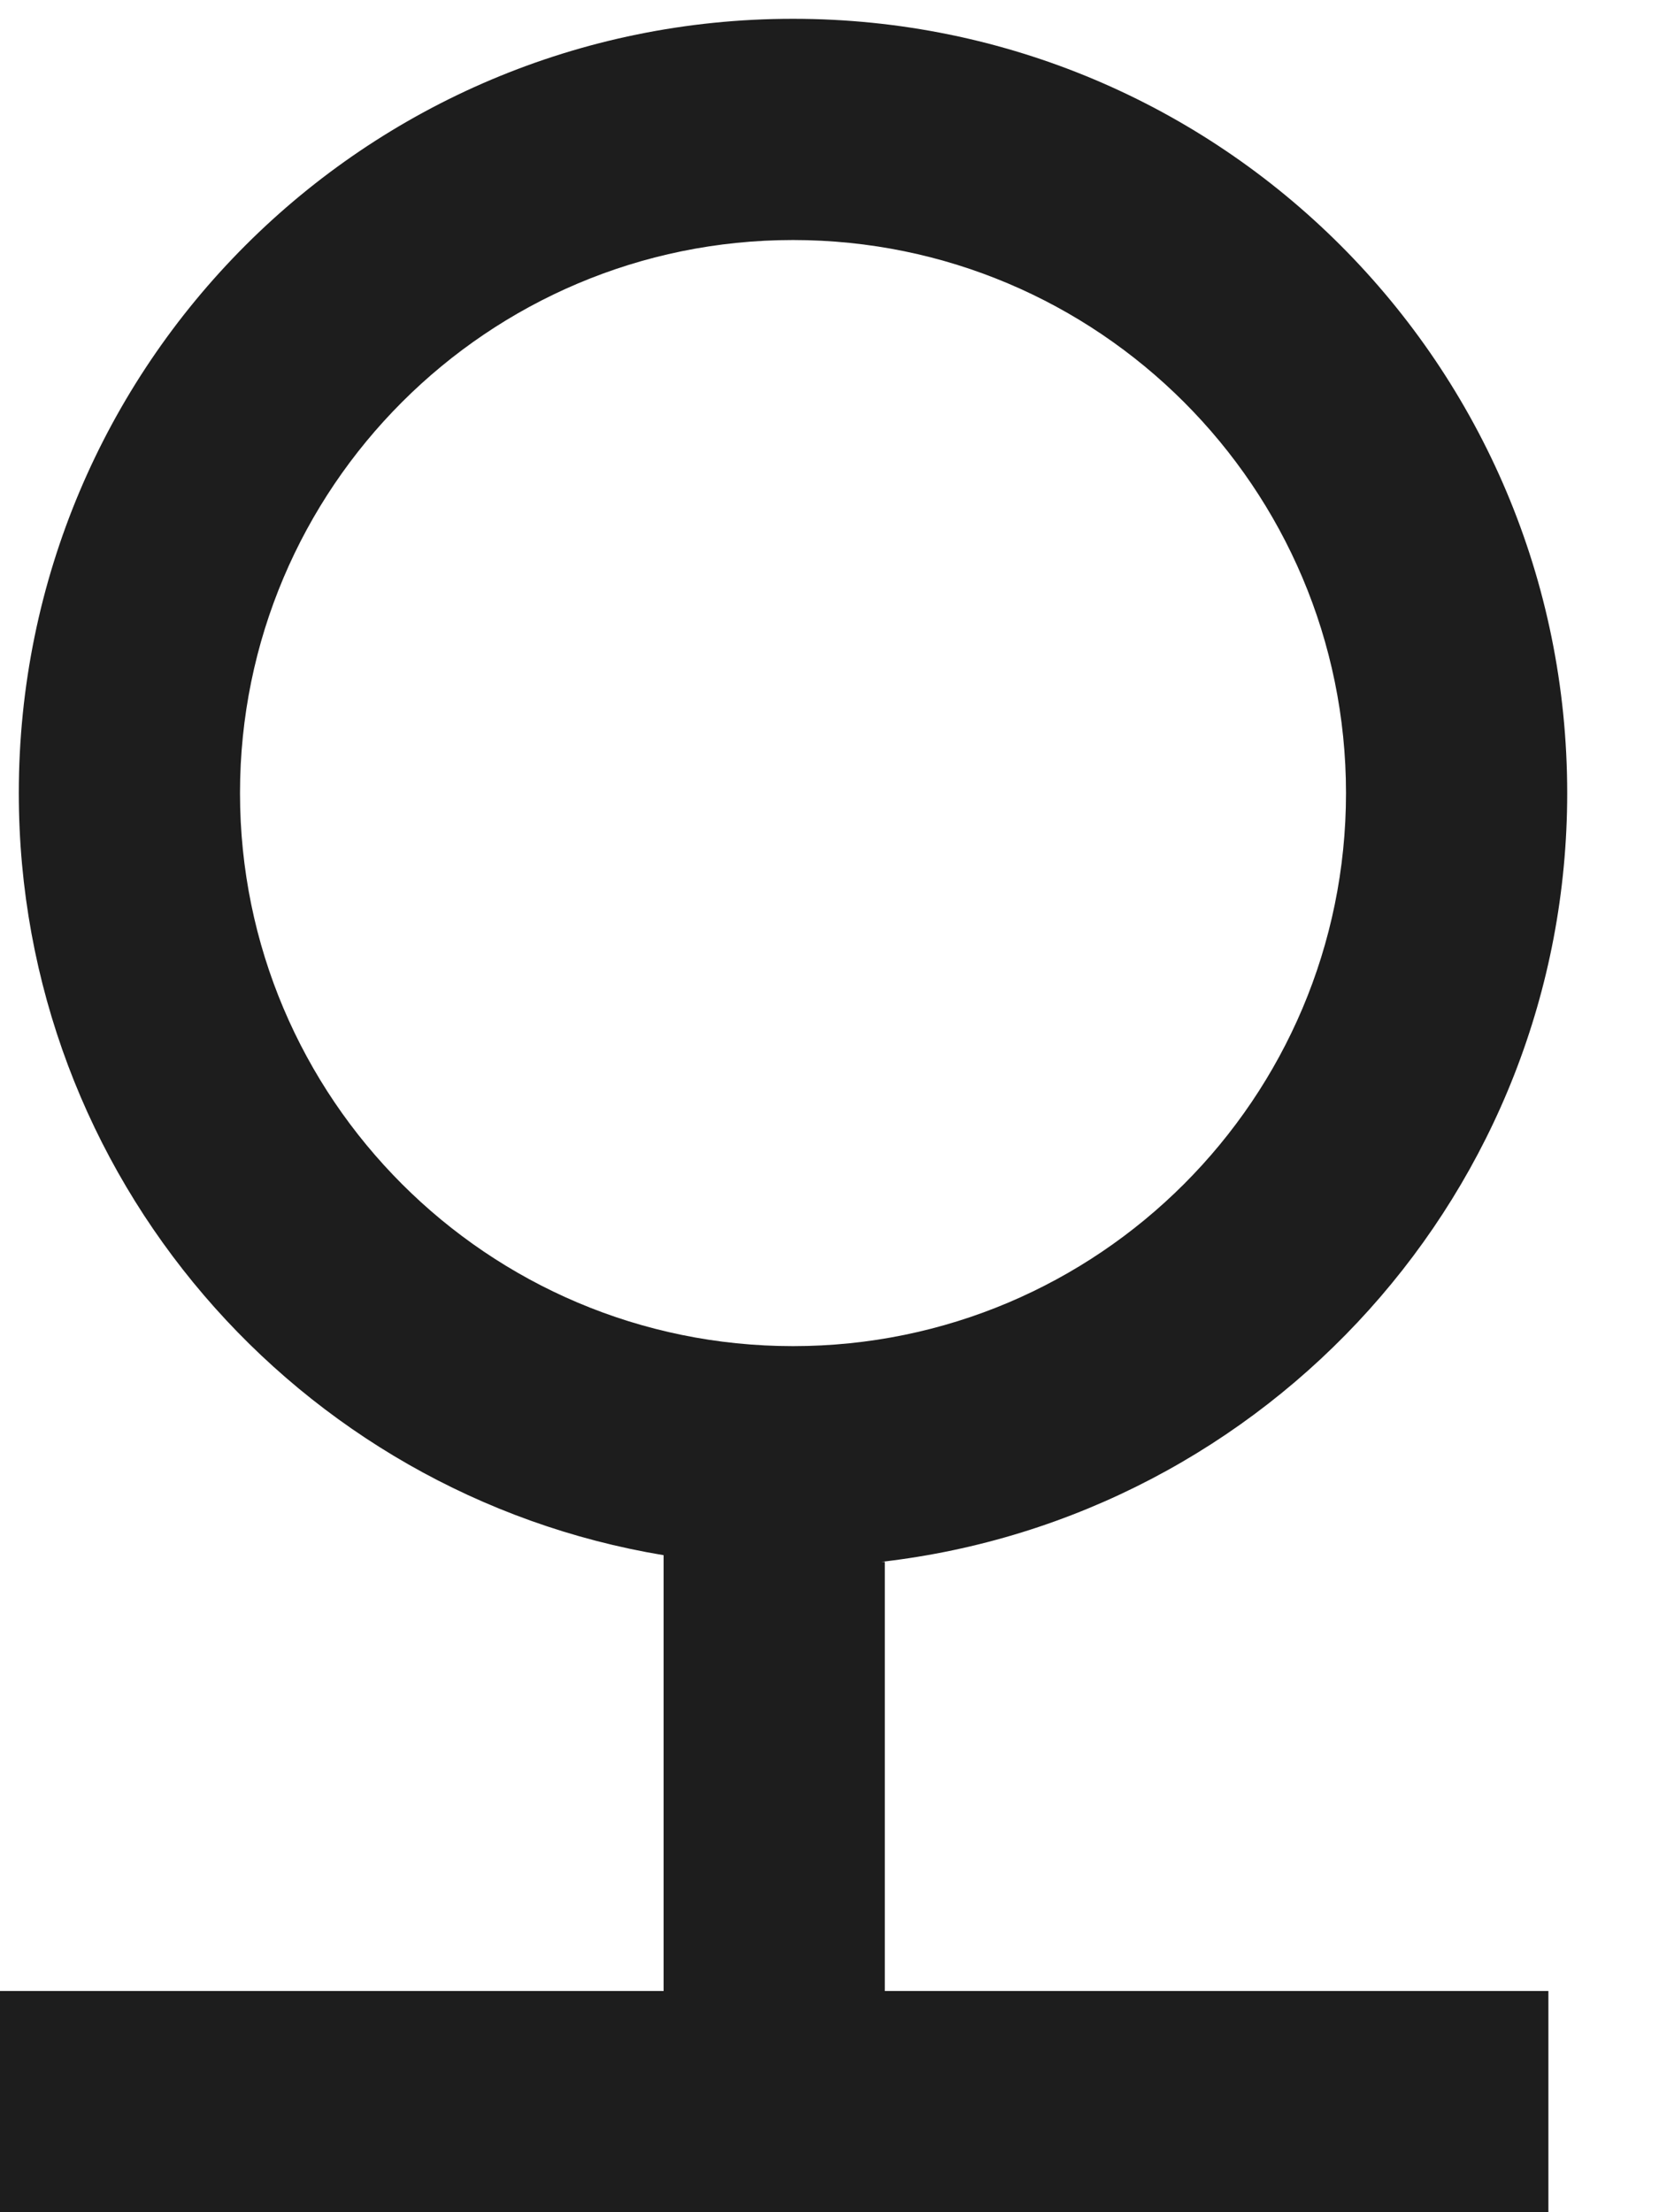 <?xml version="1.0" encoding="UTF-8"?>
<svg width="15px" height="20px" viewBox="0 0 15 20" version="1.1" xmlns="http://www.w3.org/2000/svg" xmlns:xlink="http://www.w3.org/1999/xlink">
    <!-- Generator: Sketch 52.5 (67469) - http://www.bohemiancoding.com/sketch -->
    <title>nature</title>
    <desc>Created with Sketch.</desc>
    <g id="Icons" stroke="none" stroke-width="1" fill="none" fill-rule="evenodd">
        <g id="Outlined" transform="translate(-819, -2858)">
            <g id="Image" transform="translate(100, 2626)">
                <g id="Outlined-/-Image-/-nature" transform="translate(714, 230)">
                    <g>
                        <polygon id="Path" points="0 0 24 0 24 24 0 24"></polygon>
                        <path d="M13,16.12 L12.97,16.12 C16.46,15.72 19.17,12.76 19.17,9.17 C19.17,5.3 16.04,2.17 12.17,2.17 C8.3,2.17 5.17,5.3 5.17,9.17 C5.17,12.64 7.69,15.51 11,16.06 L11,20 L5,20 L5,22 L19,22 L19,20 L13,20 L13,16.12 Z M7.17,9.17 C7.17,6.41 9.41,4.17 12.17,4.17 C14.93,4.17 17.17,6.41 17.17,9.17 C17.17,11.93 14.93,14.17 12.17,14.17 C9.41,14.17 7.17,11.93 7.17,9.17 Z" id="🔹-Icon-Color" fill="#1D1D1D"></path>
                    </g>
                </g>
            </g>
        </g>
    </g>
</svg>